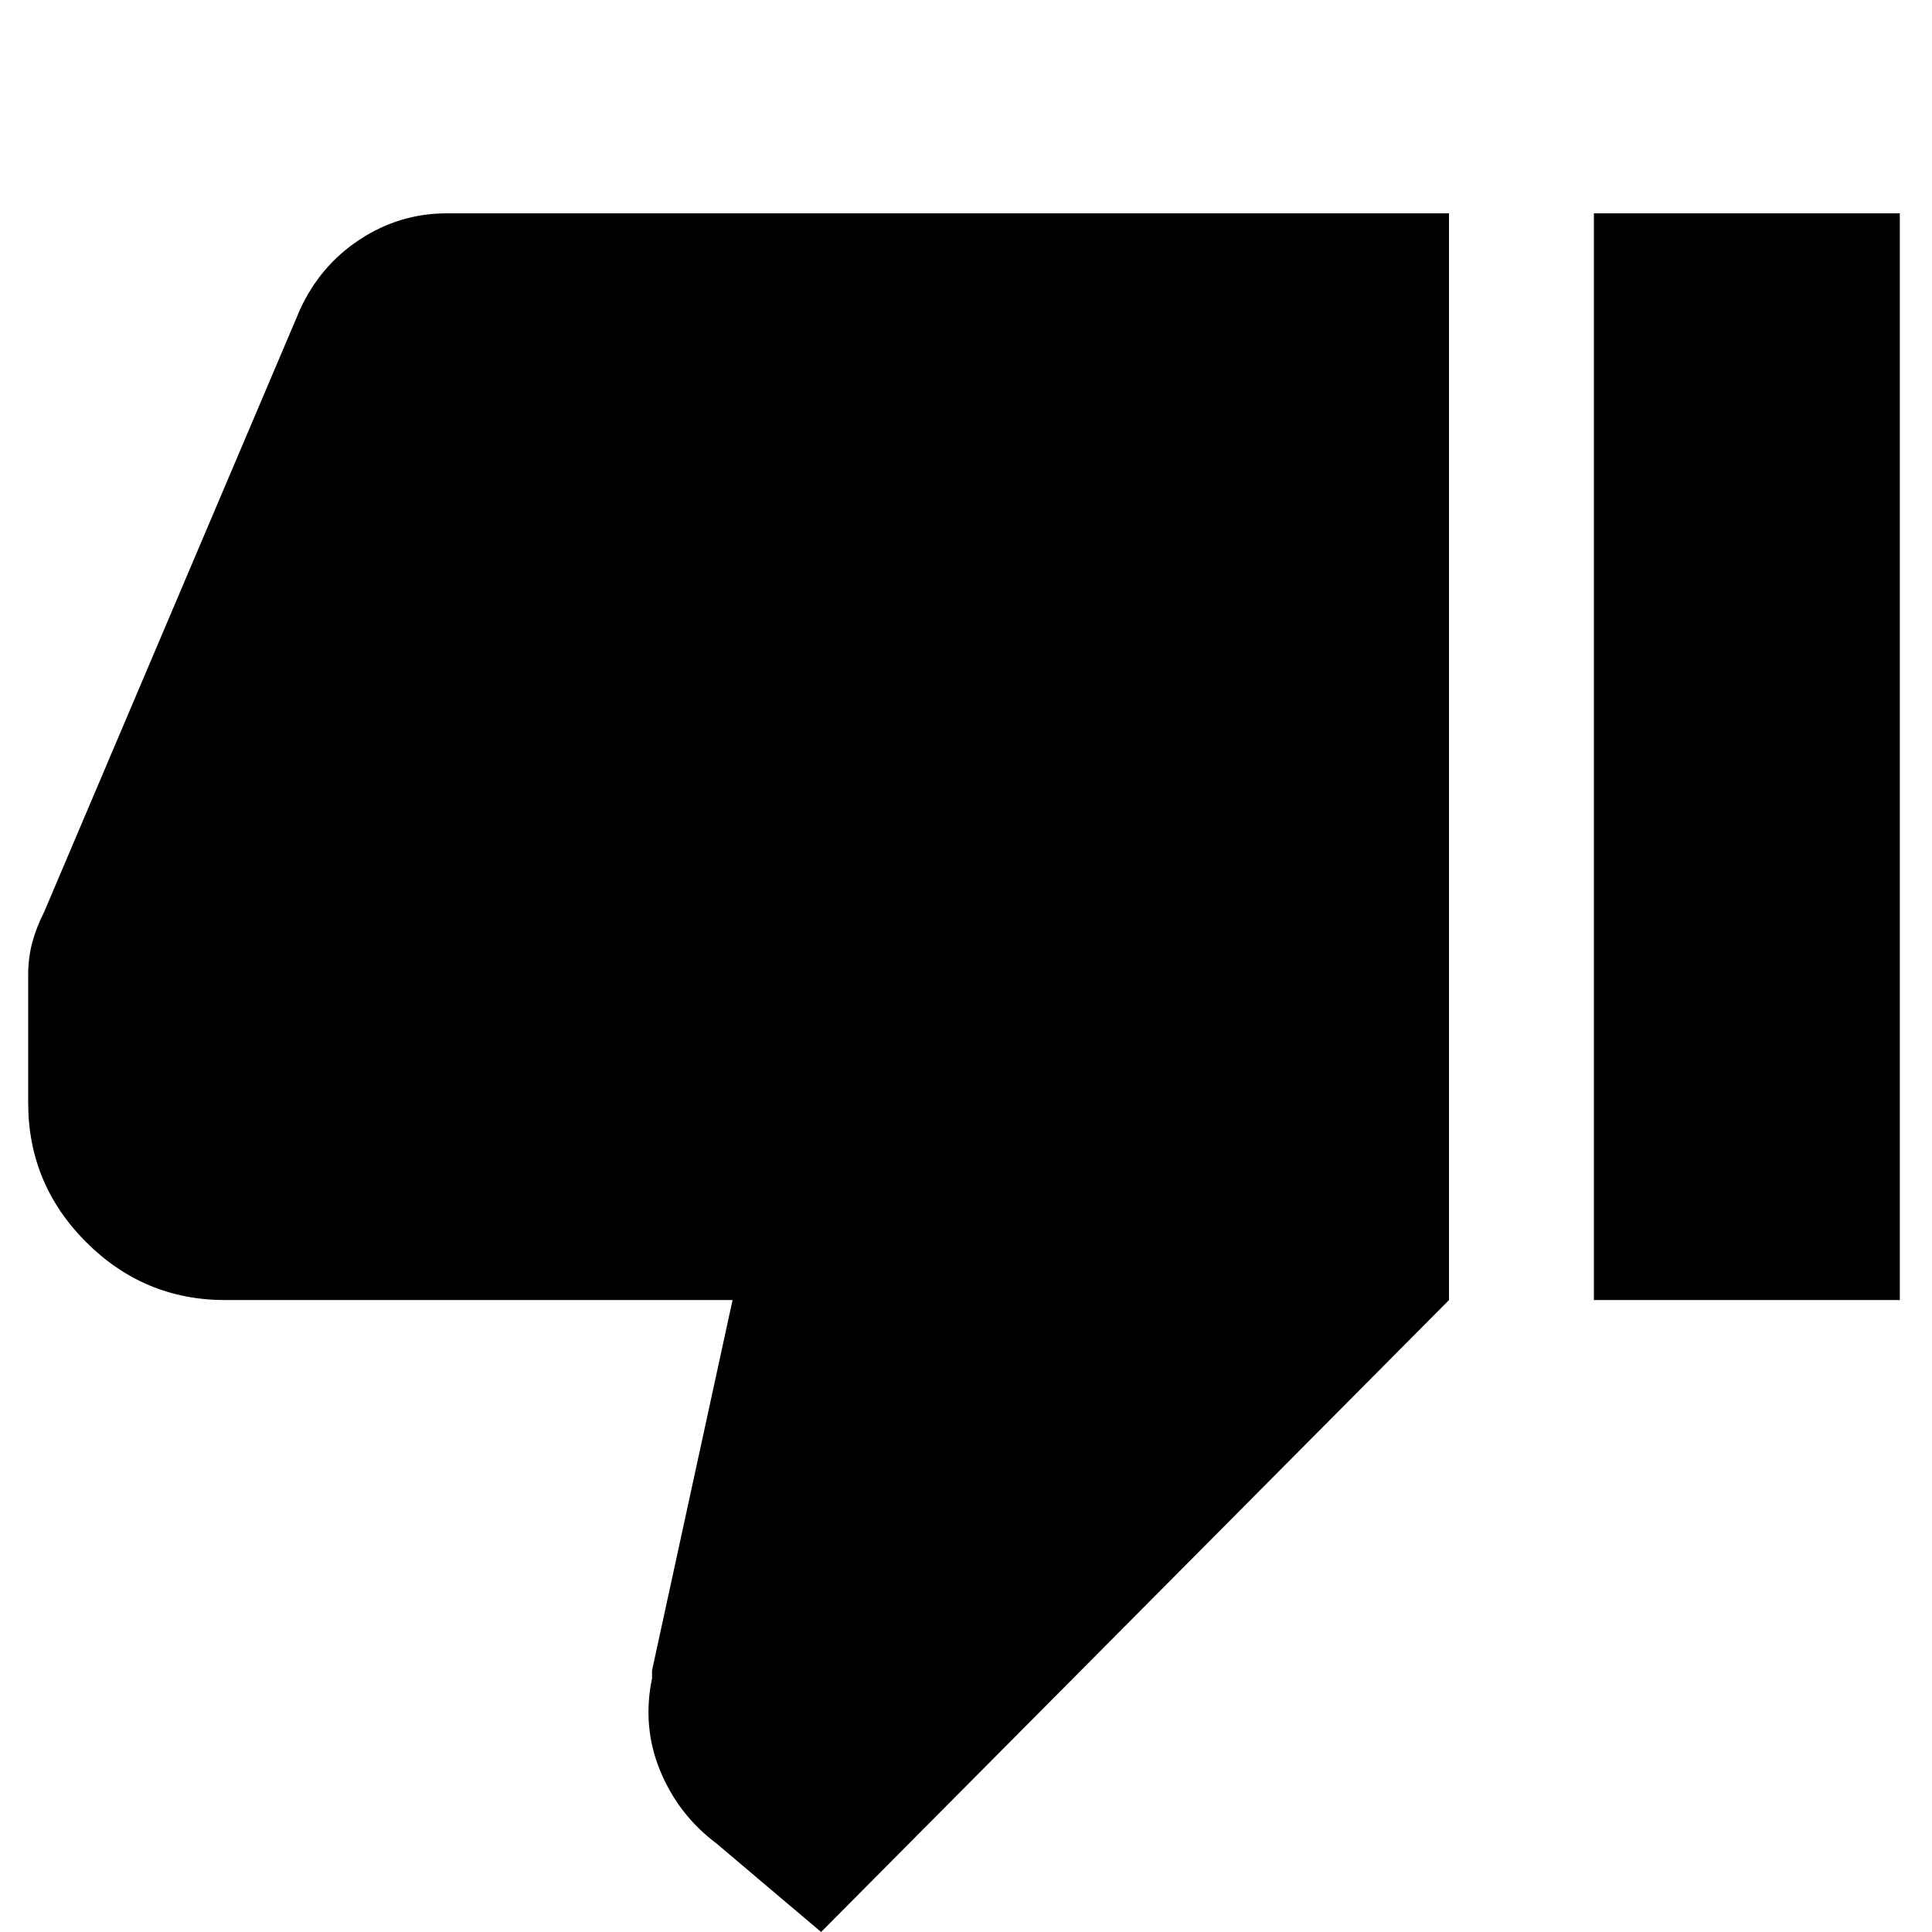<svg xmlns="http://www.w3.org/2000/svg" height="20" viewBox="0 -960 960 960" width="20"><path d="M222-854h498v540L408 0l-52-44q-18.87-14.13-27.94-36.06Q319-102 324-126.08V-130l40-184H112q-40.4 0-69.2-28.8Q14-371.6 14-412v-63.44q0-8.56 2-16.1 2-7.55 6-15.46l127-299q10-22 29.79-35T222-854Zm570 540v-540h152v540H792Z"/></svg>